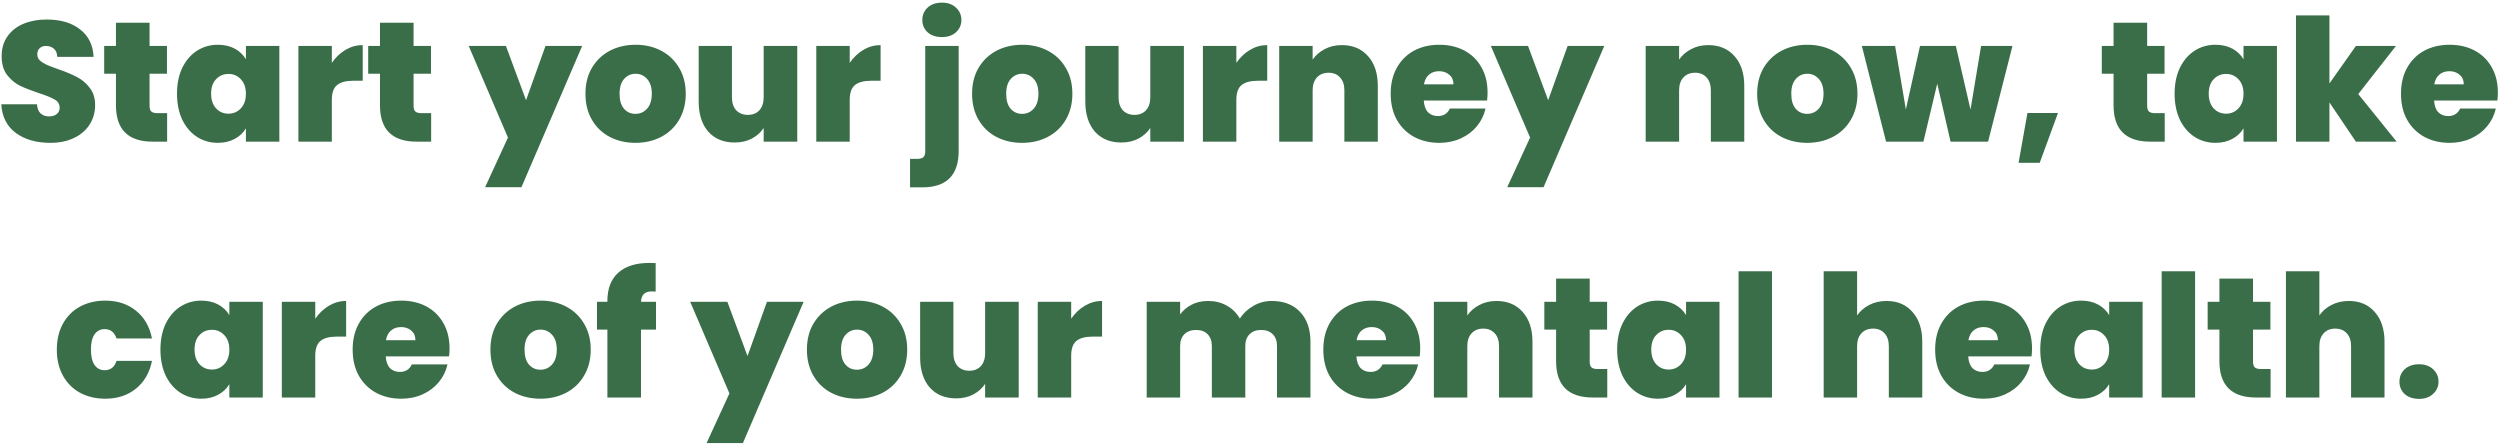 <svg width="938" height="167" viewBox="0 0 938 167" fill="none" xmlns="http://www.w3.org/2000/svg">
<path d="M18.858 53.595C13.61 53.595 9.301 52.358 5.93 49.883C2.559 47.366 0.746 43.782 0.49 39.131H13.866C13.994 40.71 14.463 41.862 15.274 42.587C16.085 43.312 17.13 43.675 18.41 43.675C19.562 43.675 20.501 43.398 21.226 42.843C21.994 42.246 22.378 41.435 22.378 40.411C22.378 39.089 21.759 38.065 20.522 37.339C19.285 36.614 17.279 35.803 14.506 34.907C11.562 33.926 9.173 32.987 7.338 32.091C5.546 31.152 3.967 29.808 2.602 28.059C1.279 26.267 0.618 23.942 0.618 21.083C0.618 18.182 1.343 15.707 2.794 13.659C4.245 11.569 6.25 9.99 8.81 8.923C11.37 7.857 14.271 7.323 17.514 7.323C22.762 7.323 26.943 8.561 30.058 11.035C33.215 13.467 34.901 16.902 35.114 21.339H21.482C21.439 19.974 21.013 18.95 20.202 18.267C19.434 17.584 18.431 17.243 17.194 17.243C16.255 17.243 15.487 17.52 14.89 18.075C14.293 18.63 13.994 19.419 13.994 20.443C13.994 21.297 14.314 22.043 14.954 22.683C15.637 23.28 16.469 23.814 17.45 24.283C18.431 24.71 19.882 25.265 21.802 25.947C24.661 26.928 27.007 27.91 28.842 28.891C30.719 29.83 32.319 31.174 33.642 32.923C35.007 34.63 35.69 36.806 35.69 39.451C35.69 42.139 35.007 44.55 33.642 46.683C32.319 48.816 30.378 50.502 27.818 51.739C25.301 52.977 22.314 53.595 18.858 53.595ZM62.706 42.459V53.147H57.266C48.092 53.147 43.505 48.603 43.505 39.515V27.675H39.09V17.243H43.505V8.539H56.114V17.243H62.642V27.675H56.114V39.707C56.114 40.688 56.327 41.392 56.754 41.819C57.223 42.246 57.991 42.459 59.057 42.459H62.706ZM66.411 35.163C66.411 31.451 67.072 28.209 68.395 25.435C69.76 22.662 71.595 20.529 73.899 19.035C76.246 17.542 78.848 16.795 81.707 16.795C84.182 16.795 86.315 17.286 88.107 18.267C89.899 19.248 91.286 20.571 92.267 22.235V17.243H104.811V53.147H92.267V48.155C91.286 49.819 89.878 51.142 88.043 52.123C86.251 53.105 84.139 53.595 81.707 53.595C78.848 53.595 76.246 52.849 73.899 51.355C71.595 49.862 69.76 47.728 68.395 44.955C67.072 42.139 66.411 38.875 66.411 35.163ZM92.267 35.163C92.267 32.859 91.627 31.046 90.347 29.723C89.11 28.401 87.574 27.739 85.739 27.739C83.862 27.739 82.304 28.401 81.067 29.723C79.83 31.003 79.211 32.816 79.211 35.163C79.211 37.467 79.83 39.302 81.067 40.667C82.304 41.99 83.862 42.651 85.739 42.651C87.574 42.651 89.11 41.99 90.347 40.667C91.627 39.344 92.267 37.51 92.267 35.163ZM124.503 23.579C125.911 21.531 127.618 19.91 129.623 18.715C131.628 17.52 133.783 16.923 136.087 16.923V30.299H132.567C129.836 30.299 127.81 30.832 126.487 31.899C125.164 32.966 124.503 34.822 124.503 37.467V53.147H111.959V17.243H124.503V23.579ZM161.768 42.459V53.147H156.328C147.155 53.147 142.568 48.603 142.568 39.515V27.675H138.152V17.243H142.568V8.539H155.176V17.243H161.704V27.675H155.176V39.707C155.176 40.688 155.389 41.392 155.816 41.819C156.285 42.246 157.053 42.459 158.12 42.459H161.768ZM218.428 17.243L195.644 70.235H182.012L190.588 51.611L175.867 17.243H189.82L197.372 37.595L204.668 17.243H218.428ZM238.413 53.595C234.829 53.595 231.608 52.849 228.749 51.355C225.933 49.862 223.714 47.728 222.093 44.955C220.472 42.182 219.661 38.918 219.661 35.163C219.661 31.451 220.472 28.209 222.093 25.435C223.757 22.662 225.997 20.529 228.813 19.035C231.672 17.542 234.893 16.795 238.477 16.795C242.061 16.795 245.261 17.542 248.077 19.035C250.936 20.529 253.176 22.662 254.797 25.435C256.461 28.209 257.293 31.451 257.293 35.163C257.293 38.875 256.461 42.139 254.797 44.955C253.176 47.728 250.936 49.862 248.077 51.355C245.218 52.849 241.997 53.595 238.413 53.595ZM238.413 42.715C240.162 42.715 241.613 42.075 242.765 40.795C243.96 39.472 244.557 37.595 244.557 35.163C244.557 32.731 243.96 30.875 242.765 29.595C241.613 28.315 240.184 27.675 238.477 27.675C236.77 27.675 235.341 28.315 234.189 29.595C233.037 30.875 232.461 32.731 232.461 35.163C232.461 37.638 233.016 39.515 234.125 40.795C235.234 42.075 236.664 42.715 238.413 42.715ZM299.133 17.243V53.147H286.525V48.027C285.458 49.648 283.986 50.971 282.109 51.995C280.231 52.977 278.077 53.467 275.645 53.467C271.463 53.467 268.157 52.102 265.725 49.371C263.335 46.598 262.141 42.843 262.141 38.107V17.243H274.621V36.507C274.621 38.555 275.154 40.176 276.221 41.371C277.33 42.523 278.781 43.099 280.573 43.099C282.407 43.099 283.858 42.523 284.925 41.371C285.991 40.176 286.525 38.555 286.525 36.507V17.243H299.133ZM318.816 23.579C320.224 21.531 321.93 19.91 323.936 18.715C325.941 17.52 328.096 16.923 330.4 16.923V30.299H326.88C324.149 30.299 322.122 30.832 320.8 31.899C319.477 32.966 318.816 34.822 318.816 37.467V53.147H306.272V17.243H318.816V23.579ZM353.419 13.915C351.2 13.915 349.408 13.318 348.043 12.123C346.72 10.886 346.059 9.35 346.059 7.515C346.059 5.638 346.72 4.081 348.043 2.843C349.408 1.606 351.2 0.987 353.419 0.987C355.595 0.987 357.344 1.606 358.667 2.843C360.032 4.081 360.715 5.638 360.715 7.515C360.715 9.35 360.032 10.886 358.667 12.123C357.344 13.318 355.595 13.915 353.419 13.915ZM359.691 56.667C359.691 65.755 355.125 70.299 345.995 70.299H341.451V59.611H344.139C345.205 59.611 345.973 59.398 346.443 58.971C346.912 58.545 347.147 57.841 347.147 56.859V17.243H359.691V56.667ZM383.476 53.595C379.892 53.595 376.67 52.849 373.812 51.355C370.996 49.862 368.777 47.728 367.156 44.955C365.534 42.182 364.724 38.918 364.724 35.163C364.724 31.451 365.534 28.209 367.156 25.435C368.82 22.662 371.06 20.529 373.876 19.035C376.734 17.542 379.956 16.795 383.54 16.795C387.124 16.795 390.324 17.542 393.14 19.035C395.998 20.529 398.238 22.662 399.86 25.435C401.524 28.209 402.356 31.451 402.356 35.163C402.356 38.875 401.524 42.139 399.86 44.955C398.238 47.728 395.998 49.862 393.14 51.355C390.281 52.849 387.06 53.595 383.476 53.595ZM383.476 42.715C385.225 42.715 386.676 42.075 387.828 40.795C389.022 39.472 389.62 37.595 389.62 35.163C389.62 32.731 389.022 30.875 387.828 29.595C386.676 28.315 385.246 27.675 383.54 27.675C381.833 27.675 380.404 28.315 379.252 29.595C378.1 30.875 377.524 32.731 377.524 35.163C377.524 37.638 378.078 39.515 379.188 40.795C380.297 42.075 381.726 42.715 383.476 42.715ZM444.195 17.243V53.147H431.587V48.027C430.52 49.648 429.048 50.971 427.171 51.995C425.294 52.977 423.139 53.467 420.707 53.467C416.526 53.467 413.219 52.102 410.787 49.371C408.398 46.598 407.203 42.843 407.203 38.107V17.243H419.683V36.507C419.683 38.555 420.216 40.176 421.283 41.371C422.392 42.523 423.843 43.099 425.635 43.099C427.47 43.099 428.92 42.523 429.987 41.371C431.054 40.176 431.587 38.555 431.587 36.507V17.243H444.195ZM463.878 23.579C465.286 21.531 466.993 19.91 468.998 18.715C471.003 17.52 473.158 16.923 475.462 16.923V30.299H471.942C469.211 30.299 467.185 30.832 465.862 31.899C464.539 32.966 463.878 34.822 463.878 37.467V53.147H451.334V17.243H463.878V23.579ZM503.447 16.923C507.586 16.923 510.871 18.31 513.303 21.083C515.735 23.814 516.951 27.526 516.951 32.219V53.147H504.407V33.883C504.407 31.835 503.874 30.235 502.807 29.083C501.74 27.889 500.311 27.291 498.519 27.291C496.642 27.291 495.17 27.889 494.103 29.083C493.036 30.235 492.503 31.835 492.503 33.883V53.147H479.959V17.243H492.503V22.363C493.612 20.742 495.106 19.441 496.983 18.459C498.86 17.435 501.015 16.923 503.447 16.923ZM558.138 34.779C558.138 35.761 558.074 36.742 557.946 37.723H534.202C534.33 39.686 534.863 41.158 535.802 42.139C536.783 43.078 538.021 43.547 539.514 43.547C541.605 43.547 543.098 42.608 543.994 40.731H557.37C556.815 43.206 555.727 45.425 554.106 47.387C552.527 49.307 550.522 50.822 548.09 51.931C545.658 53.041 542.97 53.595 540.026 53.595C536.485 53.595 533.327 52.849 530.554 51.355C527.823 49.862 525.669 47.728 524.09 44.955C522.554 42.182 521.786 38.918 521.786 35.163C521.786 31.409 522.554 28.166 524.09 25.435C525.626 22.662 527.759 20.529 530.49 19.035C533.263 17.542 536.442 16.795 540.026 16.795C543.567 16.795 546.703 17.52 549.434 18.971C552.165 20.422 554.298 22.512 555.834 25.243C557.37 27.931 558.138 31.11 558.138 34.779ZM545.338 31.643C545.338 30.107 544.826 28.913 543.802 28.059C542.778 27.163 541.498 26.715 539.962 26.715C538.426 26.715 537.167 27.142 536.186 27.995C535.205 28.806 534.565 30.022 534.266 31.643H545.338ZM601.928 17.243L579.144 70.235H565.512L574.088 51.611L559.367 17.243H573.32L580.872 37.595L588.168 17.243H601.928ZM640.947 16.923C645.086 16.923 648.371 18.31 650.803 21.083C653.235 23.814 654.451 27.526 654.451 32.219V53.147H641.907V33.883C641.907 31.835 641.374 30.235 640.307 29.083C639.24 27.889 637.811 27.291 636.019 27.291C634.142 27.291 632.67 27.889 631.603 29.083C630.536 30.235 630.003 31.835 630.003 33.883V53.147H617.459V17.243H630.003V22.363C631.112 20.742 632.606 19.441 634.483 18.459C636.36 17.435 638.515 16.923 640.947 16.923ZM678.038 53.595C674.454 53.595 671.233 52.849 668.374 51.355C665.558 49.862 663.339 47.728 661.718 44.955C660.097 42.182 659.286 38.918 659.286 35.163C659.286 31.451 660.097 28.209 661.718 25.435C663.382 22.662 665.622 20.529 668.438 19.035C671.297 17.542 674.518 16.795 678.102 16.795C681.686 16.795 684.886 17.542 687.702 19.035C690.561 20.529 692.801 22.662 694.422 25.435C696.086 28.209 696.918 31.451 696.918 35.163C696.918 38.875 696.086 42.139 694.422 44.955C692.801 47.728 690.561 49.862 687.702 51.355C684.843 52.849 681.622 53.595 678.038 53.595ZM678.038 42.715C679.787 42.715 681.238 42.075 682.39 40.795C683.585 39.472 684.182 37.595 684.182 35.163C684.182 32.731 683.585 30.875 682.39 29.595C681.238 28.315 679.809 27.675 678.102 27.675C676.395 27.675 674.966 28.315 673.814 29.595C672.662 30.875 672.086 32.731 672.086 35.163C672.086 37.638 672.641 39.515 673.75 40.795C674.859 42.075 676.289 42.715 678.038 42.715ZM755.078 17.243L745.926 53.147H731.846L726.854 31.387L721.67 53.147H707.654L698.566 17.243H711.046L715.078 41.051L720.39 17.243H733.83L739.334 41.115L743.302 17.243H755.078ZM772.151 42.395L765.303 61.083H757.367L760.695 42.395H772.151ZM812.206 42.459V53.147H806.766C797.592 53.147 793.006 48.603 793.006 39.515V27.675H788.59V17.243H793.006V8.539H805.614V17.243H812.142V27.675H805.614V39.707C805.614 40.688 805.827 41.392 806.253 41.819C806.723 42.246 807.491 42.459 808.558 42.459H812.206ZM815.911 35.163C815.911 31.451 816.572 28.209 817.895 25.435C819.26 22.662 821.095 20.529 823.399 19.035C825.746 17.542 828.348 16.795 831.207 16.795C833.682 16.795 835.815 17.286 837.607 18.267C839.399 19.248 840.786 20.571 841.767 22.235V17.243H854.311V53.147H841.767V48.155C840.786 49.819 839.378 51.142 837.543 52.123C835.751 53.105 833.639 53.595 831.207 53.595C828.348 53.595 825.746 52.849 823.399 51.355C821.095 49.862 819.26 47.728 817.895 44.955C816.572 42.139 815.911 38.875 815.911 35.163ZM841.767 35.163C841.767 32.859 841.127 31.046 839.847 29.723C838.61 28.401 837.074 27.739 835.239 27.739C833.362 27.739 831.804 28.401 830.567 29.723C829.33 31.003 828.711 32.816 828.711 35.163C828.711 37.467 829.33 39.302 830.567 40.667C831.804 41.99 833.362 42.651 835.239 42.651C837.074 42.651 838.61 41.99 839.847 40.667C841.127 39.344 841.767 37.51 841.767 35.163ZM883.923 53.147L874.003 38.427V53.147H861.459V5.787H874.003V31.323L883.923 17.243H898.963L884.819 35.291L899.219 53.147H883.923ZM937.201 34.779C937.201 35.761 937.137 36.742 937.009 37.723H913.265C913.393 39.686 913.926 41.158 914.865 42.139C915.846 43.078 917.083 43.547 918.577 43.547C920.667 43.547 922.161 42.608 923.057 40.731H936.433C935.878 43.206 934.79 45.425 933.169 47.387C931.59 49.307 929.585 50.822 927.153 51.931C924.721 53.041 922.033 53.595 919.089 53.595C915.547 53.595 912.39 52.849 909.617 51.355C906.886 49.862 904.731 47.728 903.153 44.955C901.617 42.182 900.849 38.918 900.849 35.163C900.849 31.409 901.617 28.166 903.153 25.435C904.689 22.662 906.822 20.529 909.553 19.035C912.326 17.542 915.505 16.795 919.089 16.795C922.63 16.795 925.766 17.52 928.497 18.971C931.227 20.422 933.361 22.512 934.897 25.243C936.433 27.931 937.201 31.11 937.201 34.779ZM924.401 31.643C924.401 30.107 923.889 28.913 922.865 28.059C921.841 27.163 920.561 26.715 919.025 26.715C917.489 26.715 916.23 27.142 915.249 27.995C914.267 28.806 913.627 30.022 913.329 31.643H924.401ZM21.317 131.163C21.317 127.451 22.085 124.209 23.621 121.435C25.157 118.662 27.291 116.529 30.021 115.035C32.795 113.542 35.952 112.795 39.493 112.795C44.059 112.795 47.899 114.054 51.013 116.571C54.128 119.046 56.133 122.523 57.029 127.003H43.717C42.949 124.657 41.456 123.483 39.237 123.483C37.659 123.483 36.4 124.145 35.461 125.467C34.565 126.747 34.117 128.646 34.117 131.163C34.117 133.681 34.565 135.601 35.461 136.923C36.4 138.246 37.659 138.907 39.237 138.907C41.499 138.907 42.992 137.734 43.717 135.387H57.029C56.133 139.825 54.128 143.302 51.013 145.819C47.899 148.337 44.059 149.595 39.493 149.595C35.952 149.595 32.795 148.849 30.021 147.355C27.291 145.862 25.157 143.729 23.621 140.955C22.085 138.182 21.317 134.918 21.317 131.163ZM60.192 131.163C60.192 127.451 60.854 124.209 62.176 121.435C63.542 118.662 65.376 116.529 67.68 115.035C70.027 113.542 72.63 112.795 75.488 112.795C77.963 112.795 80.096 113.286 81.888 114.267C83.68 115.249 85.067 116.571 86.048 118.235V113.243H98.592V149.147H86.048V144.155C85.067 145.819 83.659 147.142 81.824 148.123C80.032 149.105 77.92 149.595 75.488 149.595C72.63 149.595 70.027 148.849 67.68 147.355C65.376 145.862 63.542 143.729 62.176 140.955C60.854 138.139 60.192 134.875 60.192 131.163ZM86.048 131.163C86.048 128.859 85.408 127.046 84.128 125.723C82.891 124.401 81.355 123.739 79.52 123.739C77.643 123.739 76.086 124.401 74.848 125.723C73.611 127.003 72.992 128.817 72.992 131.163C72.992 133.467 73.611 135.302 74.848 136.667C76.086 137.99 77.643 138.651 79.52 138.651C81.355 138.651 82.891 137.99 84.128 136.667C85.408 135.345 86.048 133.51 86.048 131.163ZM118.284 119.579C119.692 117.531 121.399 115.91 123.404 114.715C125.41 113.521 127.564 112.923 129.868 112.923V126.299H126.348C123.618 126.299 121.591 126.833 120.268 127.899C118.946 128.966 118.284 130.822 118.284 133.467V149.147H105.74V113.243H118.284V119.579ZM168.669 130.779C168.669 131.761 168.605 132.742 168.477 133.723H144.733C144.861 135.686 145.395 137.158 146.333 138.139C147.315 139.078 148.552 139.547 150.045 139.547C152.136 139.547 153.629 138.609 154.525 136.731H167.901C167.347 139.206 166.259 141.425 164.637 143.387C163.059 145.307 161.053 146.822 158.621 147.931C156.189 149.041 153.501 149.595 150.557 149.595C147.016 149.595 143.859 148.849 141.085 147.355C138.355 145.862 136.2 143.729 134.621 140.955C133.085 138.182 132.317 134.918 132.317 131.163C132.317 127.409 133.085 124.166 134.621 121.435C136.157 118.662 138.291 116.529 141.021 115.035C143.795 113.542 146.973 112.795 150.557 112.795C154.099 112.795 157.235 113.521 159.965 114.971C162.696 116.422 164.829 118.513 166.365 121.243C167.901 123.931 168.669 127.11 168.669 130.779ZM155.869 127.643C155.869 126.107 155.357 124.913 154.333 124.059C153.309 123.163 152.029 122.715 150.493 122.715C148.957 122.715 147.699 123.142 146.717 123.995C145.736 124.806 145.096 126.022 144.797 127.643H155.869ZM202.757 149.595C199.173 149.595 195.951 148.849 193.093 147.355C190.277 145.862 188.058 143.729 186.437 140.955C184.815 138.182 184.005 134.918 184.005 131.163C184.005 127.451 184.815 124.209 186.437 121.435C188.101 118.662 190.341 116.529 193.157 115.035C196.015 113.542 199.237 112.795 202.821 112.795C206.405 112.795 209.605 113.542 212.421 115.035C215.279 116.529 217.519 118.662 219.141 121.435C220.805 124.209 221.637 127.451 221.637 131.163C221.637 134.875 220.805 138.139 219.141 140.955C217.519 143.729 215.279 145.862 212.421 147.355C209.562 148.849 206.341 149.595 202.757 149.595ZM202.757 138.715C204.506 138.715 205.957 138.075 207.109 136.795C208.303 135.473 208.901 133.595 208.901 131.163C208.901 128.731 208.303 126.875 207.109 125.595C205.957 124.315 204.527 123.675 202.821 123.675C201.114 123.675 199.685 124.315 198.533 125.595C197.381 126.875 196.805 128.731 196.805 131.163C196.805 133.638 197.359 135.515 198.469 136.795C199.578 138.075 201.007 138.715 202.757 138.715ZM246.132 123.675H240.5V149.147H227.892V123.675H223.988V113.243H227.892V112.923C227.892 108.315 229.236 104.795 231.924 102.363C234.655 99.888 238.559 98.651 243.636 98.651C244.66 98.651 245.45 98.672 246.004 98.715V109.403C245.663 109.361 245.194 109.339 244.596 109.339C243.231 109.339 242.228 109.659 241.588 110.299C240.948 110.897 240.586 111.878 240.5 113.243H246.132V123.675ZM301.521 113.243L278.737 166.235H265.105L273.681 147.611L258.961 113.243H272.913L280.465 133.595L287.761 113.243H301.521ZM321.507 149.595C317.923 149.595 314.701 148.849 311.843 147.355C309.027 145.862 306.808 143.729 305.187 140.955C303.565 138.182 302.755 134.918 302.755 131.163C302.755 127.451 303.565 124.209 305.187 121.435C306.851 118.662 309.091 116.529 311.907 115.035C314.765 113.542 317.987 112.795 321.571 112.795C325.155 112.795 328.355 113.542 331.171 115.035C334.029 116.529 336.269 118.662 337.891 121.435C339.555 124.209 340.387 127.451 340.387 131.163C340.387 134.875 339.555 138.139 337.891 140.955C336.269 143.729 334.029 145.862 331.171 147.355C328.312 148.849 325.091 149.595 321.507 149.595ZM321.507 138.715C323.256 138.715 324.707 138.075 325.859 136.795C327.053 135.473 327.651 133.595 327.651 131.163C327.651 128.731 327.053 126.875 325.859 125.595C324.707 124.315 323.277 123.675 321.571 123.675C319.864 123.675 318.435 124.315 317.283 125.595C316.131 126.875 315.555 128.731 315.555 131.163C315.555 133.638 316.109 135.515 317.219 136.795C318.328 138.075 319.757 138.715 321.507 138.715ZM382.226 113.243V149.147H369.618V144.027C368.552 145.649 367.08 146.971 365.202 147.995C363.325 148.977 361.17 149.467 358.738 149.467C354.557 149.467 351.25 148.102 348.818 145.371C346.429 142.598 345.234 138.843 345.234 134.107V113.243H357.714V132.507C357.714 134.555 358.248 136.177 359.314 137.371C360.424 138.523 361.874 139.099 363.666 139.099C365.501 139.099 366.952 138.523 368.018 137.371C369.085 136.177 369.618 134.555 369.618 132.507V113.243H382.226ZM401.909 119.579C403.317 117.531 405.024 115.91 407.029 114.715C409.035 113.521 411.189 112.923 413.493 112.923V126.299H409.973C407.243 126.299 405.216 126.833 403.893 127.899C402.571 128.966 401.909 130.822 401.909 133.467V149.147H389.365V113.243H401.909V119.579ZM477.152 112.923C481.675 112.923 485.216 114.289 487.776 117.019C490.379 119.75 491.68 123.483 491.68 128.219V149.147H479.136V129.883C479.136 127.963 478.603 126.47 477.536 125.403C476.47 124.337 475.019 123.803 473.184 123.803C471.35 123.803 469.899 124.337 468.832 125.403C467.766 126.47 467.232 127.963 467.232 129.883V149.147H454.688V129.883C454.688 127.963 454.155 126.47 453.088 125.403C452.064 124.337 450.635 123.803 448.8 123.803C446.923 123.803 445.451 124.337 444.384 125.403C443.318 126.47 442.784 127.963 442.784 129.883V149.147H430.24V113.243H442.784V117.979C443.894 116.443 445.323 115.227 447.072 114.331C448.864 113.393 450.912 112.923 453.216 112.923C455.862 112.923 458.208 113.499 460.256 114.651C462.347 115.803 463.99 117.425 465.184 119.515C466.464 117.553 468.15 115.974 470.24 114.779C472.331 113.542 474.635 112.923 477.152 112.923ZM532.857 130.779C532.857 131.761 532.793 132.742 532.665 133.723H508.921C509.049 135.686 509.582 137.158 510.521 138.139C511.502 139.078 512.739 139.547 514.233 139.547C516.323 139.547 517.817 138.609 518.713 136.731H532.089C531.534 139.206 530.446 141.425 528.825 143.387C527.246 145.307 525.241 146.822 522.809 147.931C520.377 149.041 517.689 149.595 514.745 149.595C511.203 149.595 508.046 148.849 505.273 147.355C502.542 145.862 500.387 143.729 498.809 140.955C497.273 138.182 496.505 134.918 496.505 131.163C496.505 127.409 497.273 124.166 498.809 121.435C500.345 118.662 502.478 116.529 505.209 115.035C507.982 113.542 511.161 112.795 514.745 112.795C518.286 112.795 521.422 113.521 524.153 114.971C526.883 116.422 529.017 118.513 530.553 121.243C532.089 123.931 532.857 127.11 532.857 130.779ZM520.057 127.643C520.057 126.107 519.545 124.913 518.521 124.059C517.497 123.163 516.217 122.715 514.681 122.715C513.145 122.715 511.886 123.142 510.905 123.995C509.923 124.806 509.283 126.022 508.985 127.643H520.057ZM561.478 112.923C565.617 112.923 568.902 114.31 571.334 117.083C573.766 119.814 574.982 123.526 574.982 128.219V149.147H562.438V129.883C562.438 127.835 561.905 126.235 560.838 125.083C559.772 123.889 558.342 123.291 556.55 123.291C554.673 123.291 553.201 123.889 552.134 125.083C551.068 126.235 550.534 127.835 550.534 129.883V149.147H537.99V113.243H550.534V118.363C551.644 116.742 553.137 115.441 555.014 114.459C556.892 113.435 559.046 112.923 561.478 112.923ZM603.049 138.459V149.147H597.609C588.436 149.147 583.849 144.603 583.849 135.515V123.675H579.433V113.243H583.849V104.539H596.457V113.243H602.985V123.675H596.457V135.707C596.457 136.689 596.671 137.393 597.097 137.819C597.567 138.246 598.335 138.459 599.401 138.459H603.049ZM606.755 131.163C606.755 127.451 607.416 124.209 608.739 121.435C610.104 118.662 611.939 116.529 614.243 115.035C616.589 113.542 619.192 112.795 622.051 112.795C624.525 112.795 626.659 113.286 628.451 114.267C630.243 115.249 631.629 116.571 632.611 118.235V113.243H645.155V149.147H632.611V144.155C631.629 145.819 630.221 147.142 628.387 148.123C626.595 149.105 624.483 149.595 622.051 149.595C619.192 149.595 616.589 148.849 614.243 147.355C611.939 145.862 610.104 143.729 608.739 140.955C607.416 138.139 606.755 134.875 606.755 131.163ZM632.611 131.163C632.611 128.859 631.971 127.046 630.691 125.723C629.453 124.401 627.917 123.739 626.083 123.739C624.205 123.739 622.648 124.401 621.411 125.723C620.173 127.003 619.555 128.817 619.555 131.163C619.555 133.467 620.173 135.302 621.411 136.667C622.648 137.99 624.205 138.651 626.083 138.651C627.917 138.651 629.453 137.99 630.691 136.667C631.971 135.345 632.611 133.51 632.611 131.163ZM664.847 101.787V149.147H652.303V101.787H664.847ZM707.856 112.923C711.952 112.923 715.195 114.31 717.584 117.083C720.016 119.814 721.232 123.526 721.232 128.219V149.147H708.688V129.883C708.688 127.835 708.155 126.235 707.088 125.083C706.022 123.889 704.592 123.291 702.8 123.291C700.923 123.291 699.451 123.889 698.384 125.083C697.318 126.235 696.784 127.835 696.784 129.883V149.147H684.24V101.787H696.784V118.363C697.894 116.742 699.387 115.441 701.264 114.459C703.184 113.435 705.382 112.923 707.856 112.923ZM762.419 130.779C762.419 131.761 762.355 132.742 762.227 133.723H738.483C738.611 135.686 739.145 137.158 740.083 138.139C741.065 139.078 742.302 139.547 743.795 139.547C745.886 139.547 747.379 138.609 748.275 136.731H761.651C761.097 139.206 760.009 141.425 758.387 143.387C756.809 145.307 754.803 146.822 752.371 147.931C749.939 149.041 747.251 149.595 744.307 149.595C740.766 149.595 737.609 148.849 734.835 147.355C732.105 145.862 729.95 143.729 728.371 140.955C726.835 138.182 726.067 134.918 726.067 131.163C726.067 127.409 726.835 124.166 728.371 121.435C729.907 118.662 732.041 116.529 734.771 115.035C737.545 113.542 740.723 112.795 744.307 112.795C747.849 112.795 750.985 113.521 753.715 114.971C756.446 116.422 758.579 118.513 760.115 121.243C761.651 123.931 762.419 127.11 762.419 130.779ZM749.619 127.643C749.619 126.107 749.107 124.913 748.083 124.059C747.059 123.163 745.779 122.715 744.243 122.715C742.707 122.715 741.449 123.142 740.467 123.995C739.486 124.806 738.846 126.022 738.547 127.643H749.619ZM765.505 131.163C765.505 127.451 766.166 124.209 767.489 121.435C768.854 118.662 770.689 116.529 772.993 115.035C775.339 113.542 777.942 112.795 780.801 112.795C783.275 112.795 785.409 113.286 787.201 114.267C788.993 115.249 790.379 116.571 791.361 118.235V113.243H803.905V149.147H791.361V144.155C790.379 145.819 788.971 147.142 787.137 148.123C785.345 149.105 783.233 149.595 780.801 149.595C777.942 149.595 775.339 148.849 772.993 147.355C770.689 145.862 768.854 143.729 767.489 140.955C766.166 138.139 765.505 134.875 765.505 131.163ZM791.361 131.163C791.361 128.859 790.721 127.046 789.441 125.723C788.203 124.401 786.667 123.739 784.833 123.739C782.955 123.739 781.398 124.401 780.161 125.723C778.923 127.003 778.305 128.817 778.305 131.163C778.305 133.467 778.923 135.302 780.161 136.667C781.398 137.99 782.955 138.651 784.833 138.651C786.667 138.651 788.203 137.99 789.441 136.667C790.721 135.345 791.361 133.51 791.361 131.163ZM823.597 101.787V149.147H811.053V101.787H823.597ZM851.924 138.459V149.147H846.484C837.311 149.147 832.724 144.603 832.724 135.515V123.675H828.308V113.243H832.724V104.539H845.332V113.243H851.86V123.675H845.332V135.707C845.332 136.689 845.546 137.393 845.972 137.819C846.442 138.246 847.21 138.459 848.276 138.459H851.924ZM881.294 112.923C885.39 112.923 888.632 114.31 891.022 117.083C893.454 119.814 894.67 123.526 894.67 128.219V149.147H882.126V129.883C882.126 127.835 881.592 126.235 880.526 125.083C879.459 123.889 878.03 123.291 876.238 123.291C874.36 123.291 872.888 123.889 871.822 125.083C870.755 126.235 870.222 127.835 870.222 129.883V149.147H857.678V101.787H870.222V118.363C871.331 116.742 872.824 115.441 874.702 114.459C876.622 113.435 878.819 112.923 881.294 112.923ZM907.633 149.659C905.414 149.659 903.622 149.062 902.257 147.867C900.934 146.63 900.273 145.073 900.273 143.195C900.273 141.318 900.934 139.761 902.257 138.523C903.622 137.286 905.414 136.667 907.633 136.667C909.809 136.667 911.558 137.286 912.881 138.523C914.246 139.761 914.929 141.318 914.929 143.195C914.929 145.03 914.246 146.566 912.881 147.803C911.558 149.041 909.809 149.659 907.633 149.659Z" fill="#3A6E49"/>
</svg>
